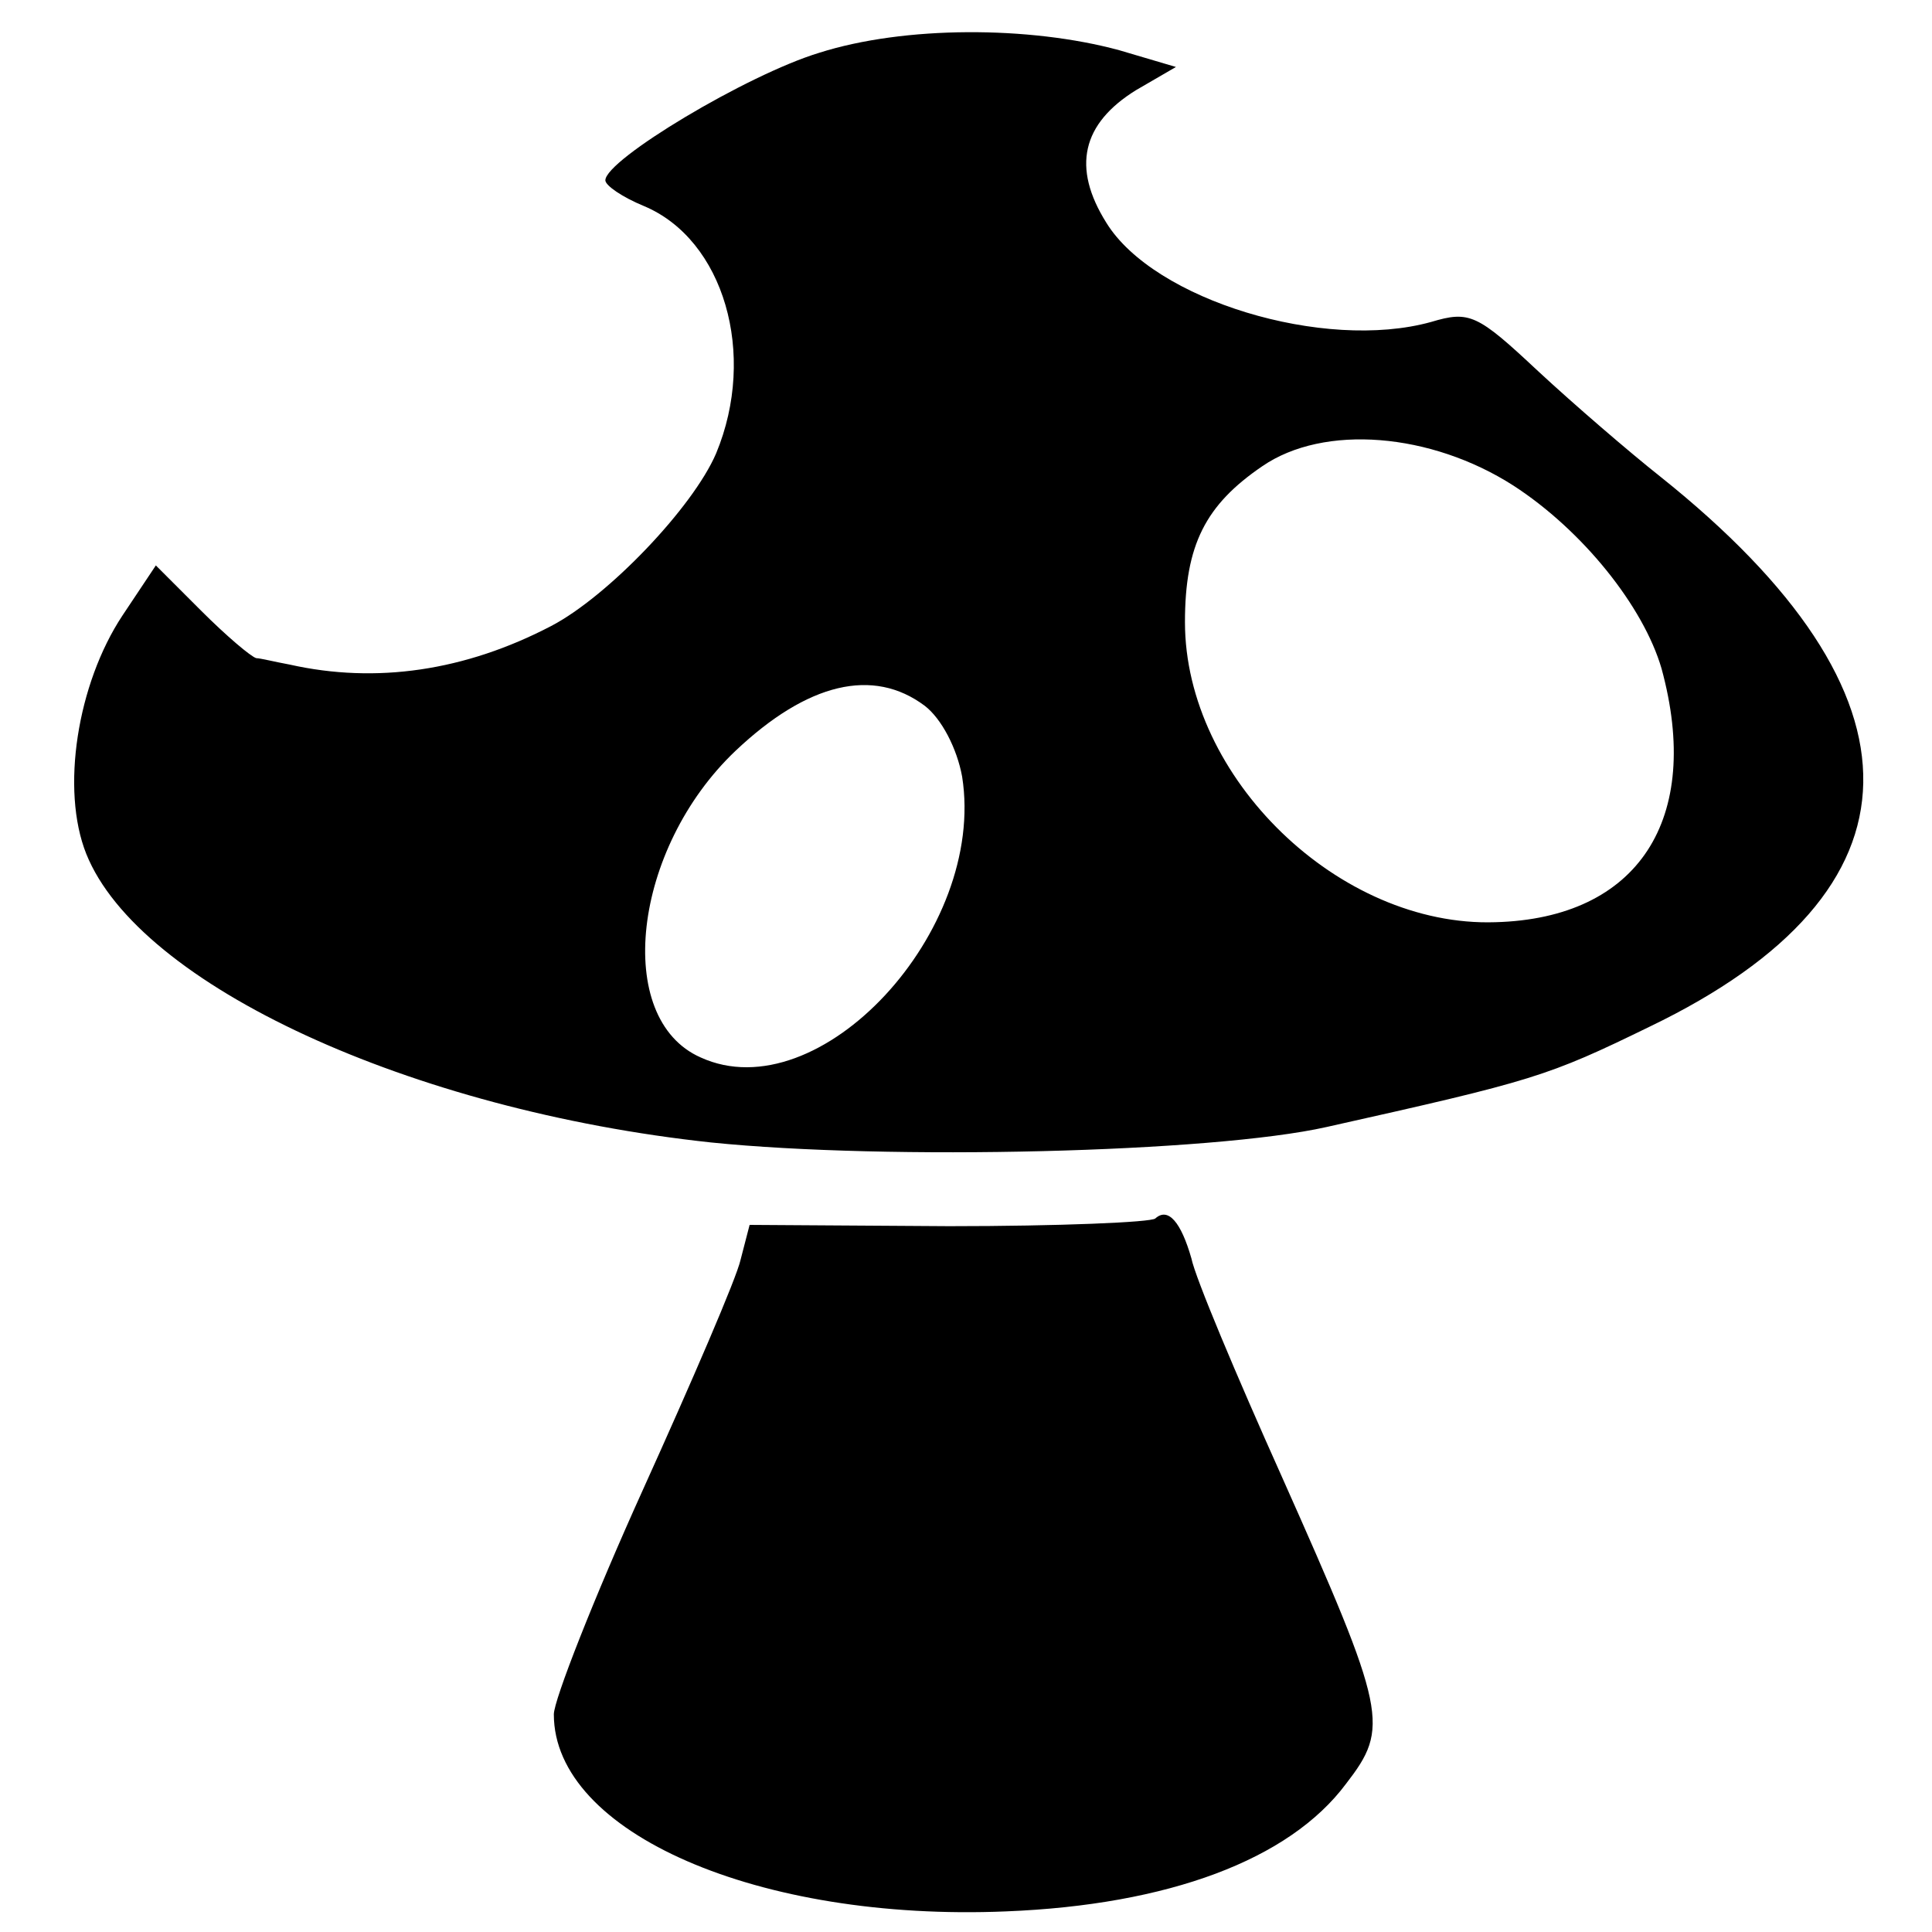 <?xml version="1.0" standalone="no"?>
<!DOCTYPE svg PUBLIC "-//W3C//DTD SVG 20010904//EN"
 "http://www.w3.org/TR/2001/REC-SVG-20010904/DTD/svg10.dtd">
<svg version="1.0" xmlns="http://www.w3.org/2000/svg"
 width="150pt" height="150pt" viewBox="0 0 150 150"
 preserveAspectRatio="xMidYMid meet">
<g transform="translate(0,150) scale(0.1,-0.1)"
fill="#000000" stroke="none">
<path d="M636 1459 c-56 -17 -166 -83 -166 -99 0 -4 13 -13 30 -20 62 -26 88
-115 56 -192 -18 -42 -84 -111 -128 -134 -67 -35 -136 -45 -203 -30 -11 2 -23
5 -26 5 -4 1 -23 17 -43 37 l-35 35 -26 -39 c-35 -53 -48 -135 -28 -185 41
-102 252 -199 485 -224 137 -14 389 -8 478 12 161 36 171 39 251 78 218 105
221 257 8 427 -24 19 -67 56 -95 82 -47 44 -53 47 -83 38 -83 -23 -215 17
-252 77 -27 43 -19 77 23 103 l31 18 -44 13 c-70 19 -167 19 -233 -2z m539
-336 c54 -35 101 -94 115 -142 32 -117 -18 -194 -129 -197 -121 -4 -241 112
-241 233 0 60 16 91 60 121 48 33 131 26 195 -15z m-457 -171 c13 -10 25 -33
29 -55 19 -120 -111 -260 -203 -218 -68 30 -53 162 27 238 56 53 107 65 147
35z"/>
<path d="M897 554 c-3 -3 -75 -6 -160 -6 l-155 1 -7 -27 c-3 -14 -38 -95 -76
-179 -38 -84 -69 -163 -69 -174 0 -92 159 -161 351 -153 126 5 220 40 264 99
34 44 32 55 -50 239 -35 78 -67 154 -70 169 -8 28 -18 40 -28 31z"/>
</g>
</svg>
